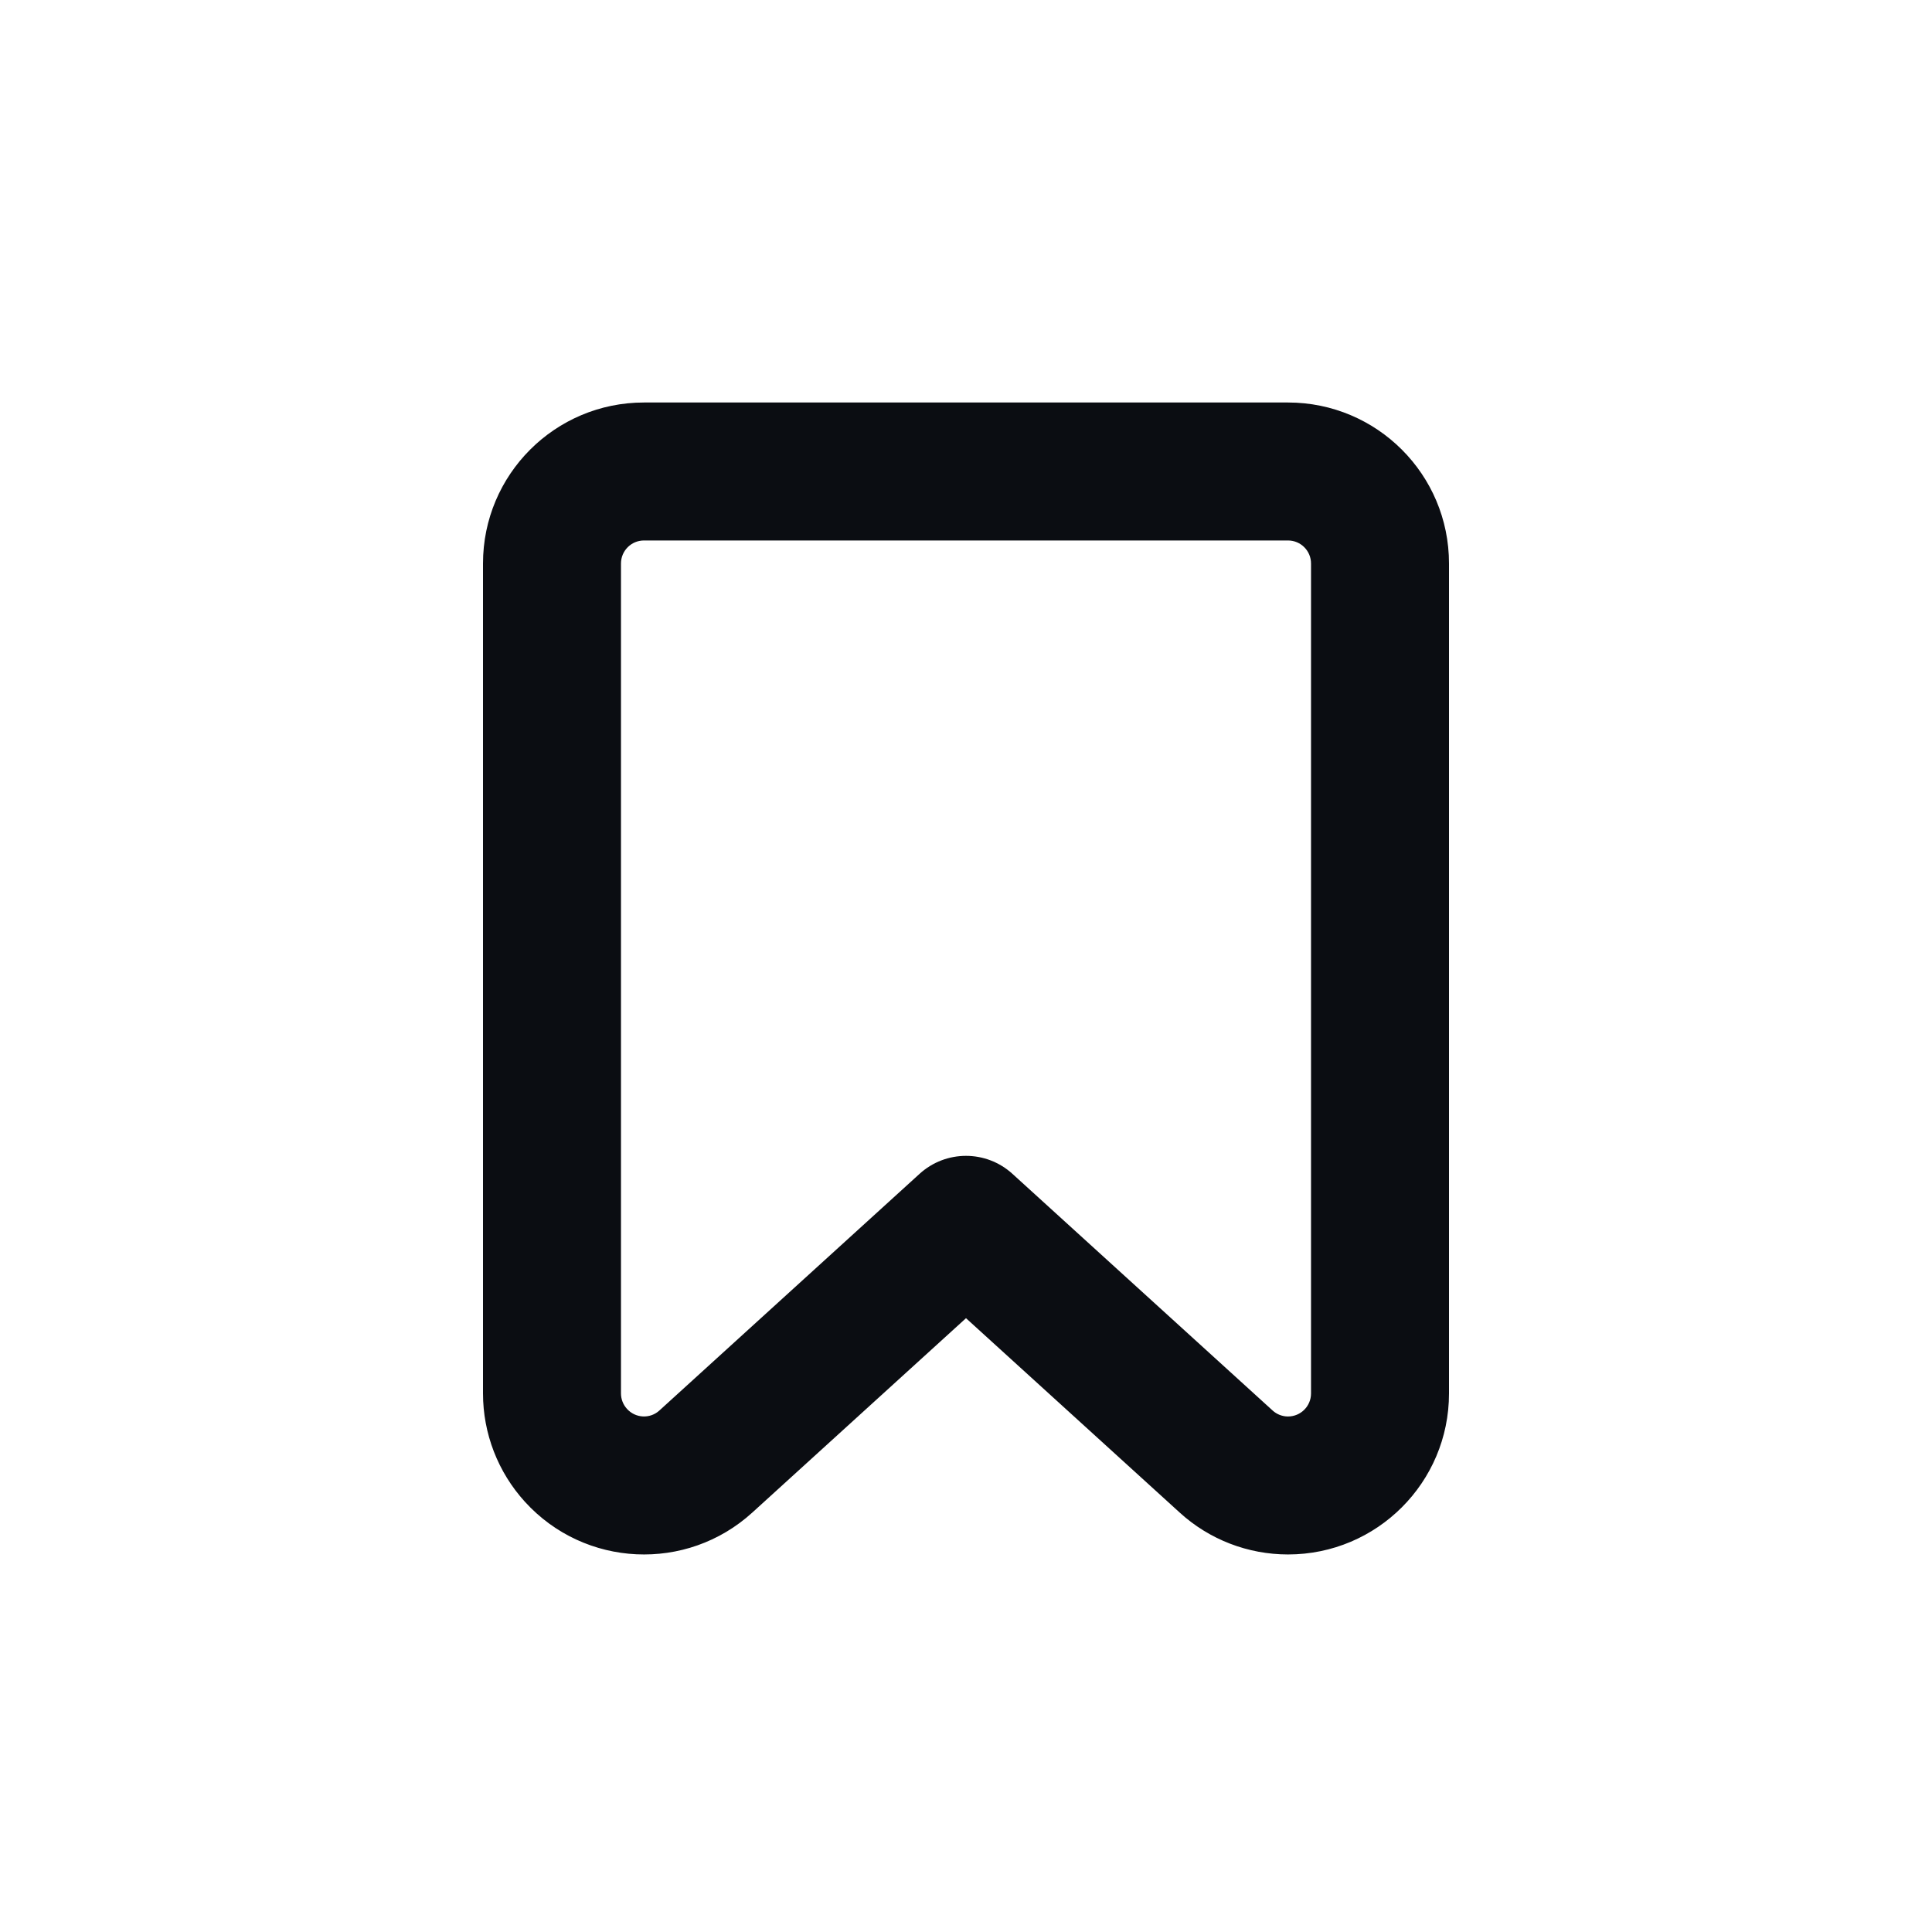 <svg width="24" height="24" viewBox="0 0 24 24" fill="none" xmlns="http://www.w3.org/2000/svg">
<path fill-rule="evenodd" clip-rule="evenodd" d="M9.346 18.789L12 16.375L14.654 18.789C15.022 19.125 15.502 19.31 16 19.31C17.105 19.31 18 18.415 18 17.31V7C18 5.895 17.105 5 16 5H8C6.895 5 6 5.895 6 7V17.31C6 17.808 6.186 18.288 6.521 18.656C7.264 19.473 8.529 19.533 9.346 18.789ZM16 6.714C16.158 6.714 16.286 6.842 16.286 7V17.31C16.286 17.468 16.158 17.596 16 17.596C15.929 17.596 15.86 17.569 15.808 17.521L12.577 14.582C12.25 14.284 11.75 14.284 11.423 14.582L8.192 17.521C8.076 17.628 7.895 17.619 7.789 17.502C7.741 17.45 7.714 17.381 7.714 17.31V7C7.714 6.842 7.842 6.714 8 6.714H16Z" fill="#0B0D12"/>
</svg>
